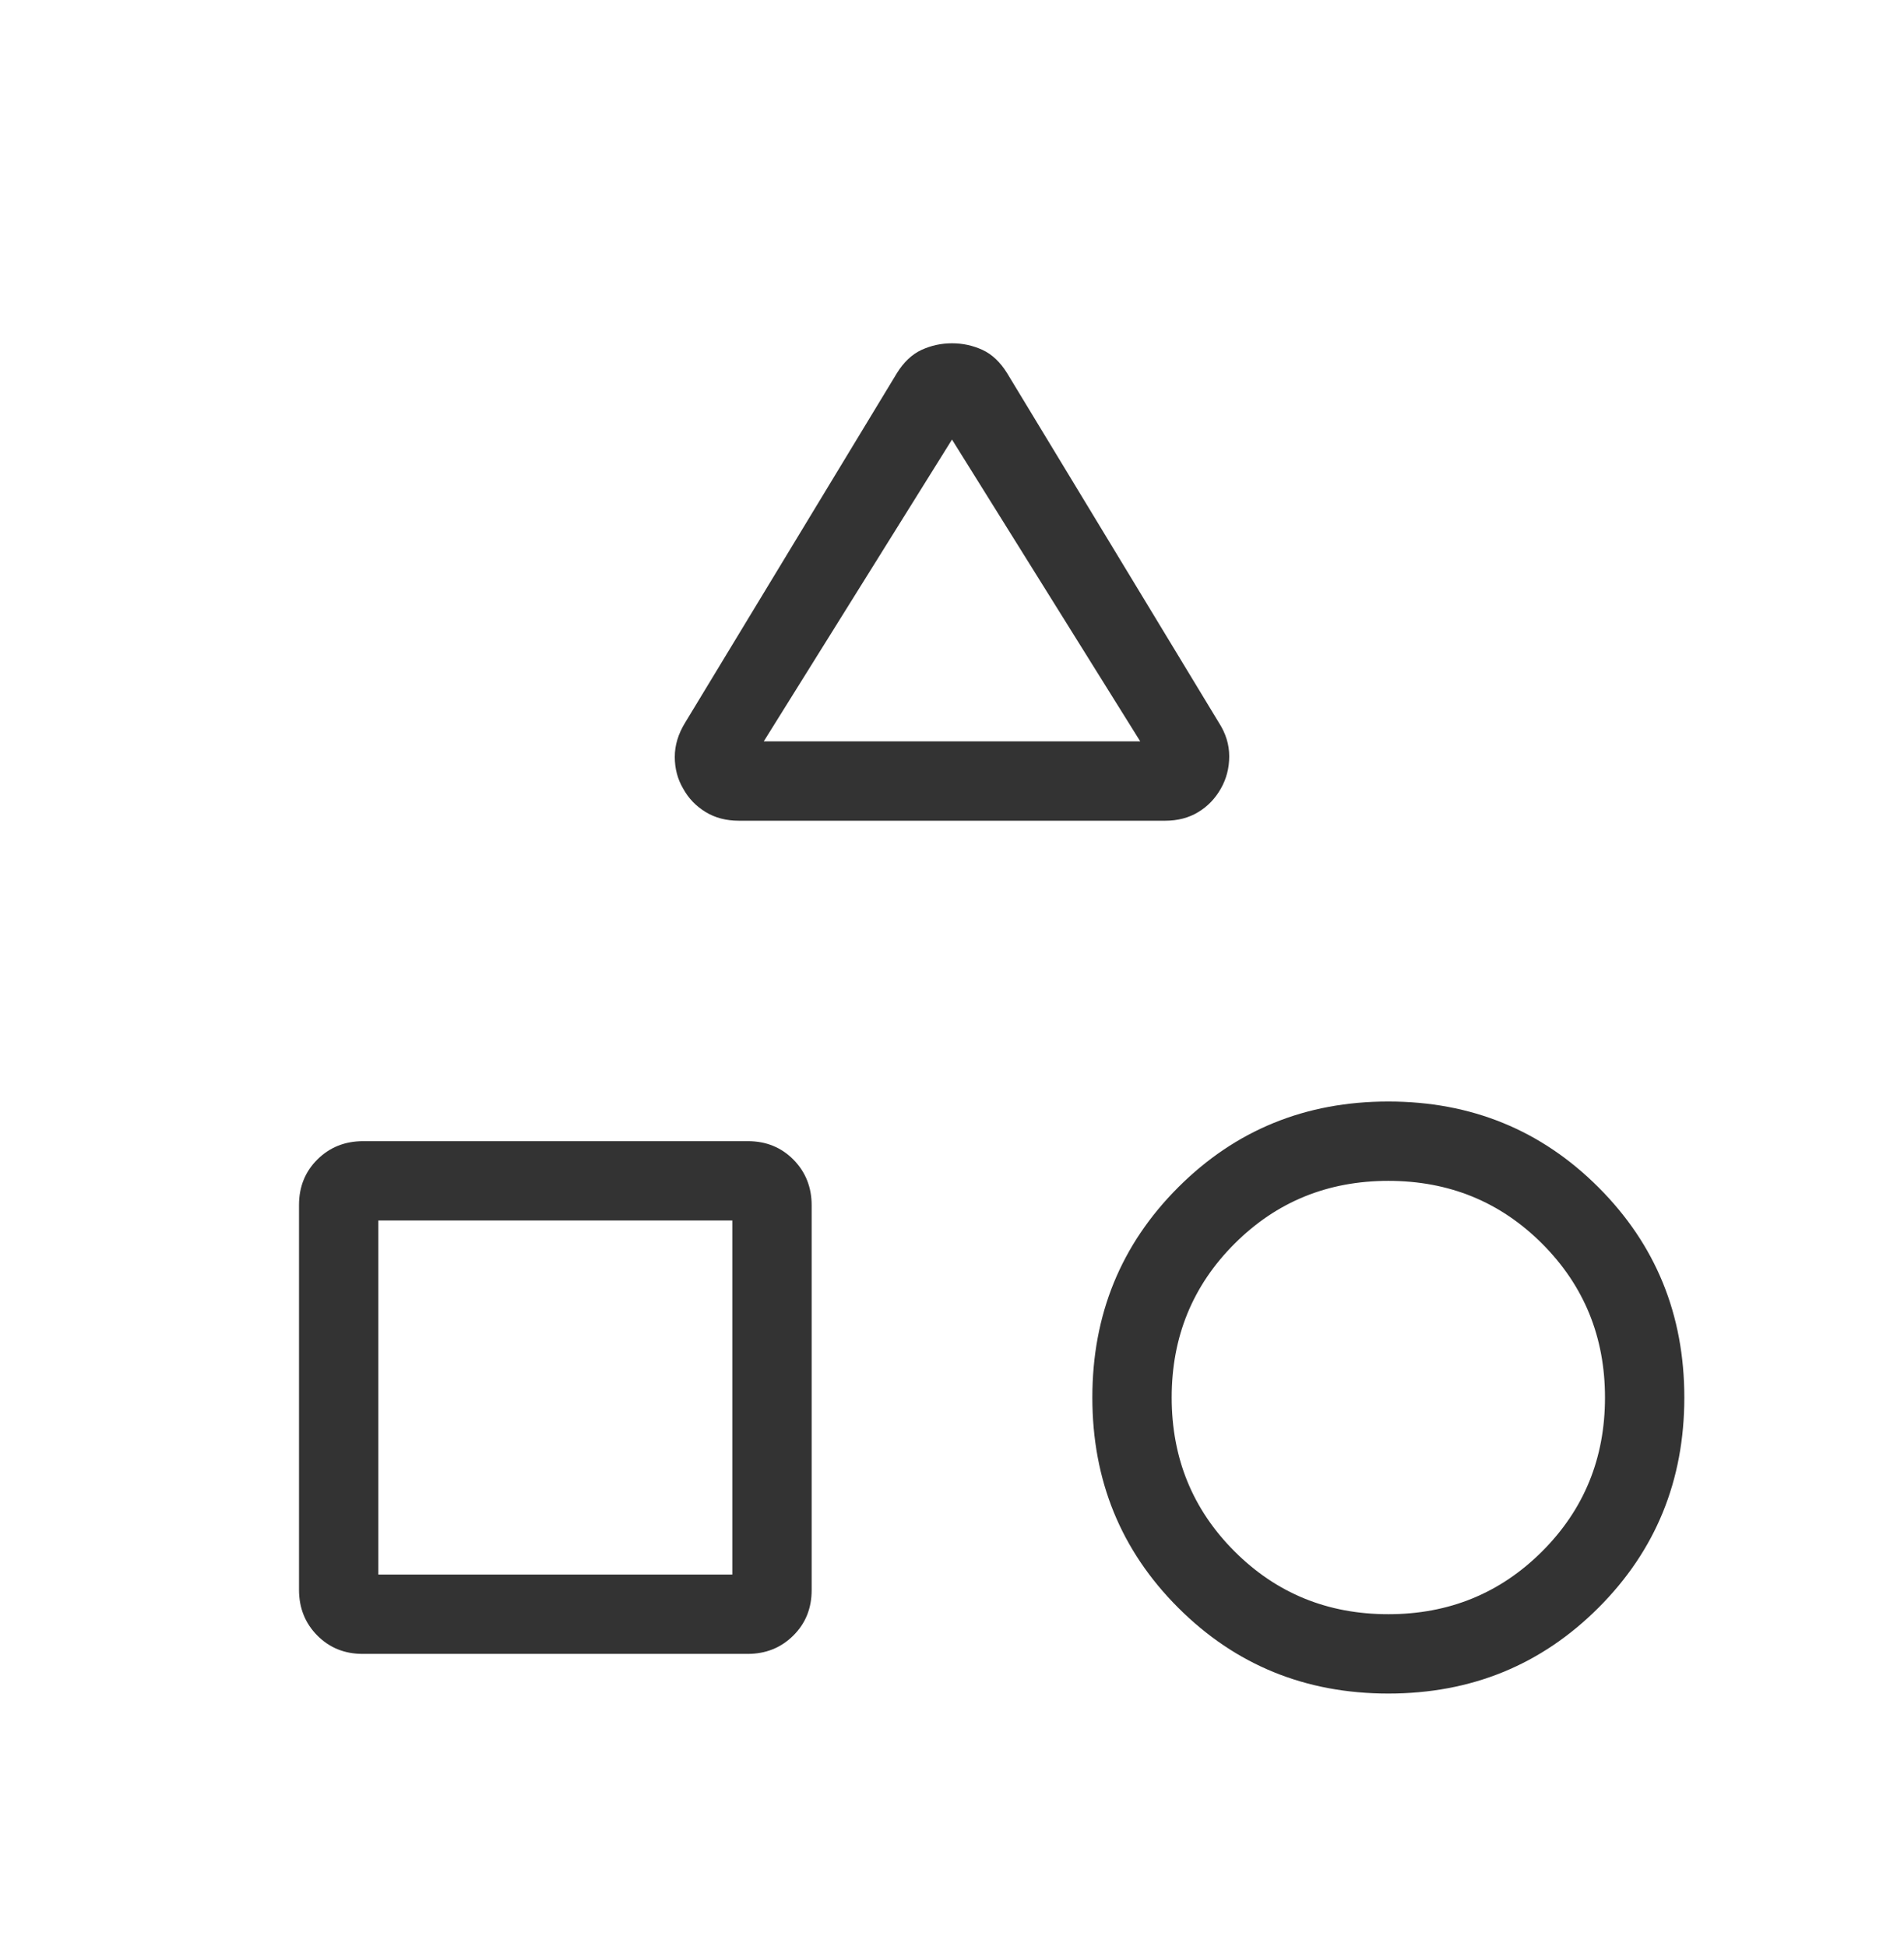<svg width="45" height="46" viewBox="0 0 45 46" fill="none" xmlns="http://www.w3.org/2000/svg">
<path d="M16.193 17.076L21.195 8.822C21.358 8.558 21.553 8.373 21.78 8.268C22.008 8.164 22.247 8.112 22.5 8.112C22.753 8.112 22.992 8.164 23.22 8.268C23.447 8.373 23.642 8.558 23.805 8.822L28.807 17.076C28.97 17.328 29.052 17.593 29.052 17.871C29.052 18.149 28.986 18.404 28.853 18.637C28.721 18.87 28.543 19.055 28.32 19.19C28.096 19.326 27.835 19.394 27.537 19.394H17.463C17.162 19.394 16.899 19.325 16.673 19.186C16.447 19.047 16.272 18.864 16.147 18.637C16.014 18.412 15.948 18.161 15.948 17.886C15.948 17.61 16.03 17.34 16.193 17.076ZM32.812 40.019C30.853 40.019 29.198 39.343 27.846 37.991C26.493 36.639 25.817 34.983 25.817 33.024C25.817 31.065 26.493 29.409 27.846 28.057C29.198 26.705 30.853 26.029 32.812 26.029C34.772 26.029 36.427 26.705 37.779 28.057C39.132 29.409 39.808 31.065 39.808 33.024C39.808 34.983 39.132 36.639 37.779 37.991C36.427 39.343 34.772 40.019 32.812 40.019ZM7.067 37.566V28.473C7.067 28.043 7.213 27.684 7.503 27.397C7.793 27.11 8.153 26.966 8.583 26.966H17.677C18.106 26.966 18.465 27.112 18.752 27.402C19.039 27.693 19.183 28.053 19.183 28.482V37.576C19.183 38.005 19.038 38.364 18.747 38.651C18.457 38.938 18.097 39.082 17.667 39.082H8.573C8.144 39.082 7.785 38.937 7.498 38.646C7.211 38.356 7.067 37.996 7.067 37.566ZM32.812 38.144C34.245 38.144 35.457 37.649 36.447 36.66C37.438 35.67 37.933 34.459 37.933 33.025C37.933 31.592 37.438 30.38 36.448 29.389C35.458 28.399 34.247 27.904 32.813 27.904C31.38 27.904 30.168 28.399 29.178 29.389C28.188 30.378 27.692 31.59 27.692 33.023C27.692 34.457 28.187 35.669 29.177 36.659C30.167 37.649 31.378 38.144 32.812 38.144ZM8.942 37.207H17.308V28.841H8.942V37.207ZM18.051 17.519H26.949L22.5 10.387L18.051 17.519Z" fill="#333333"/>
</svg>
